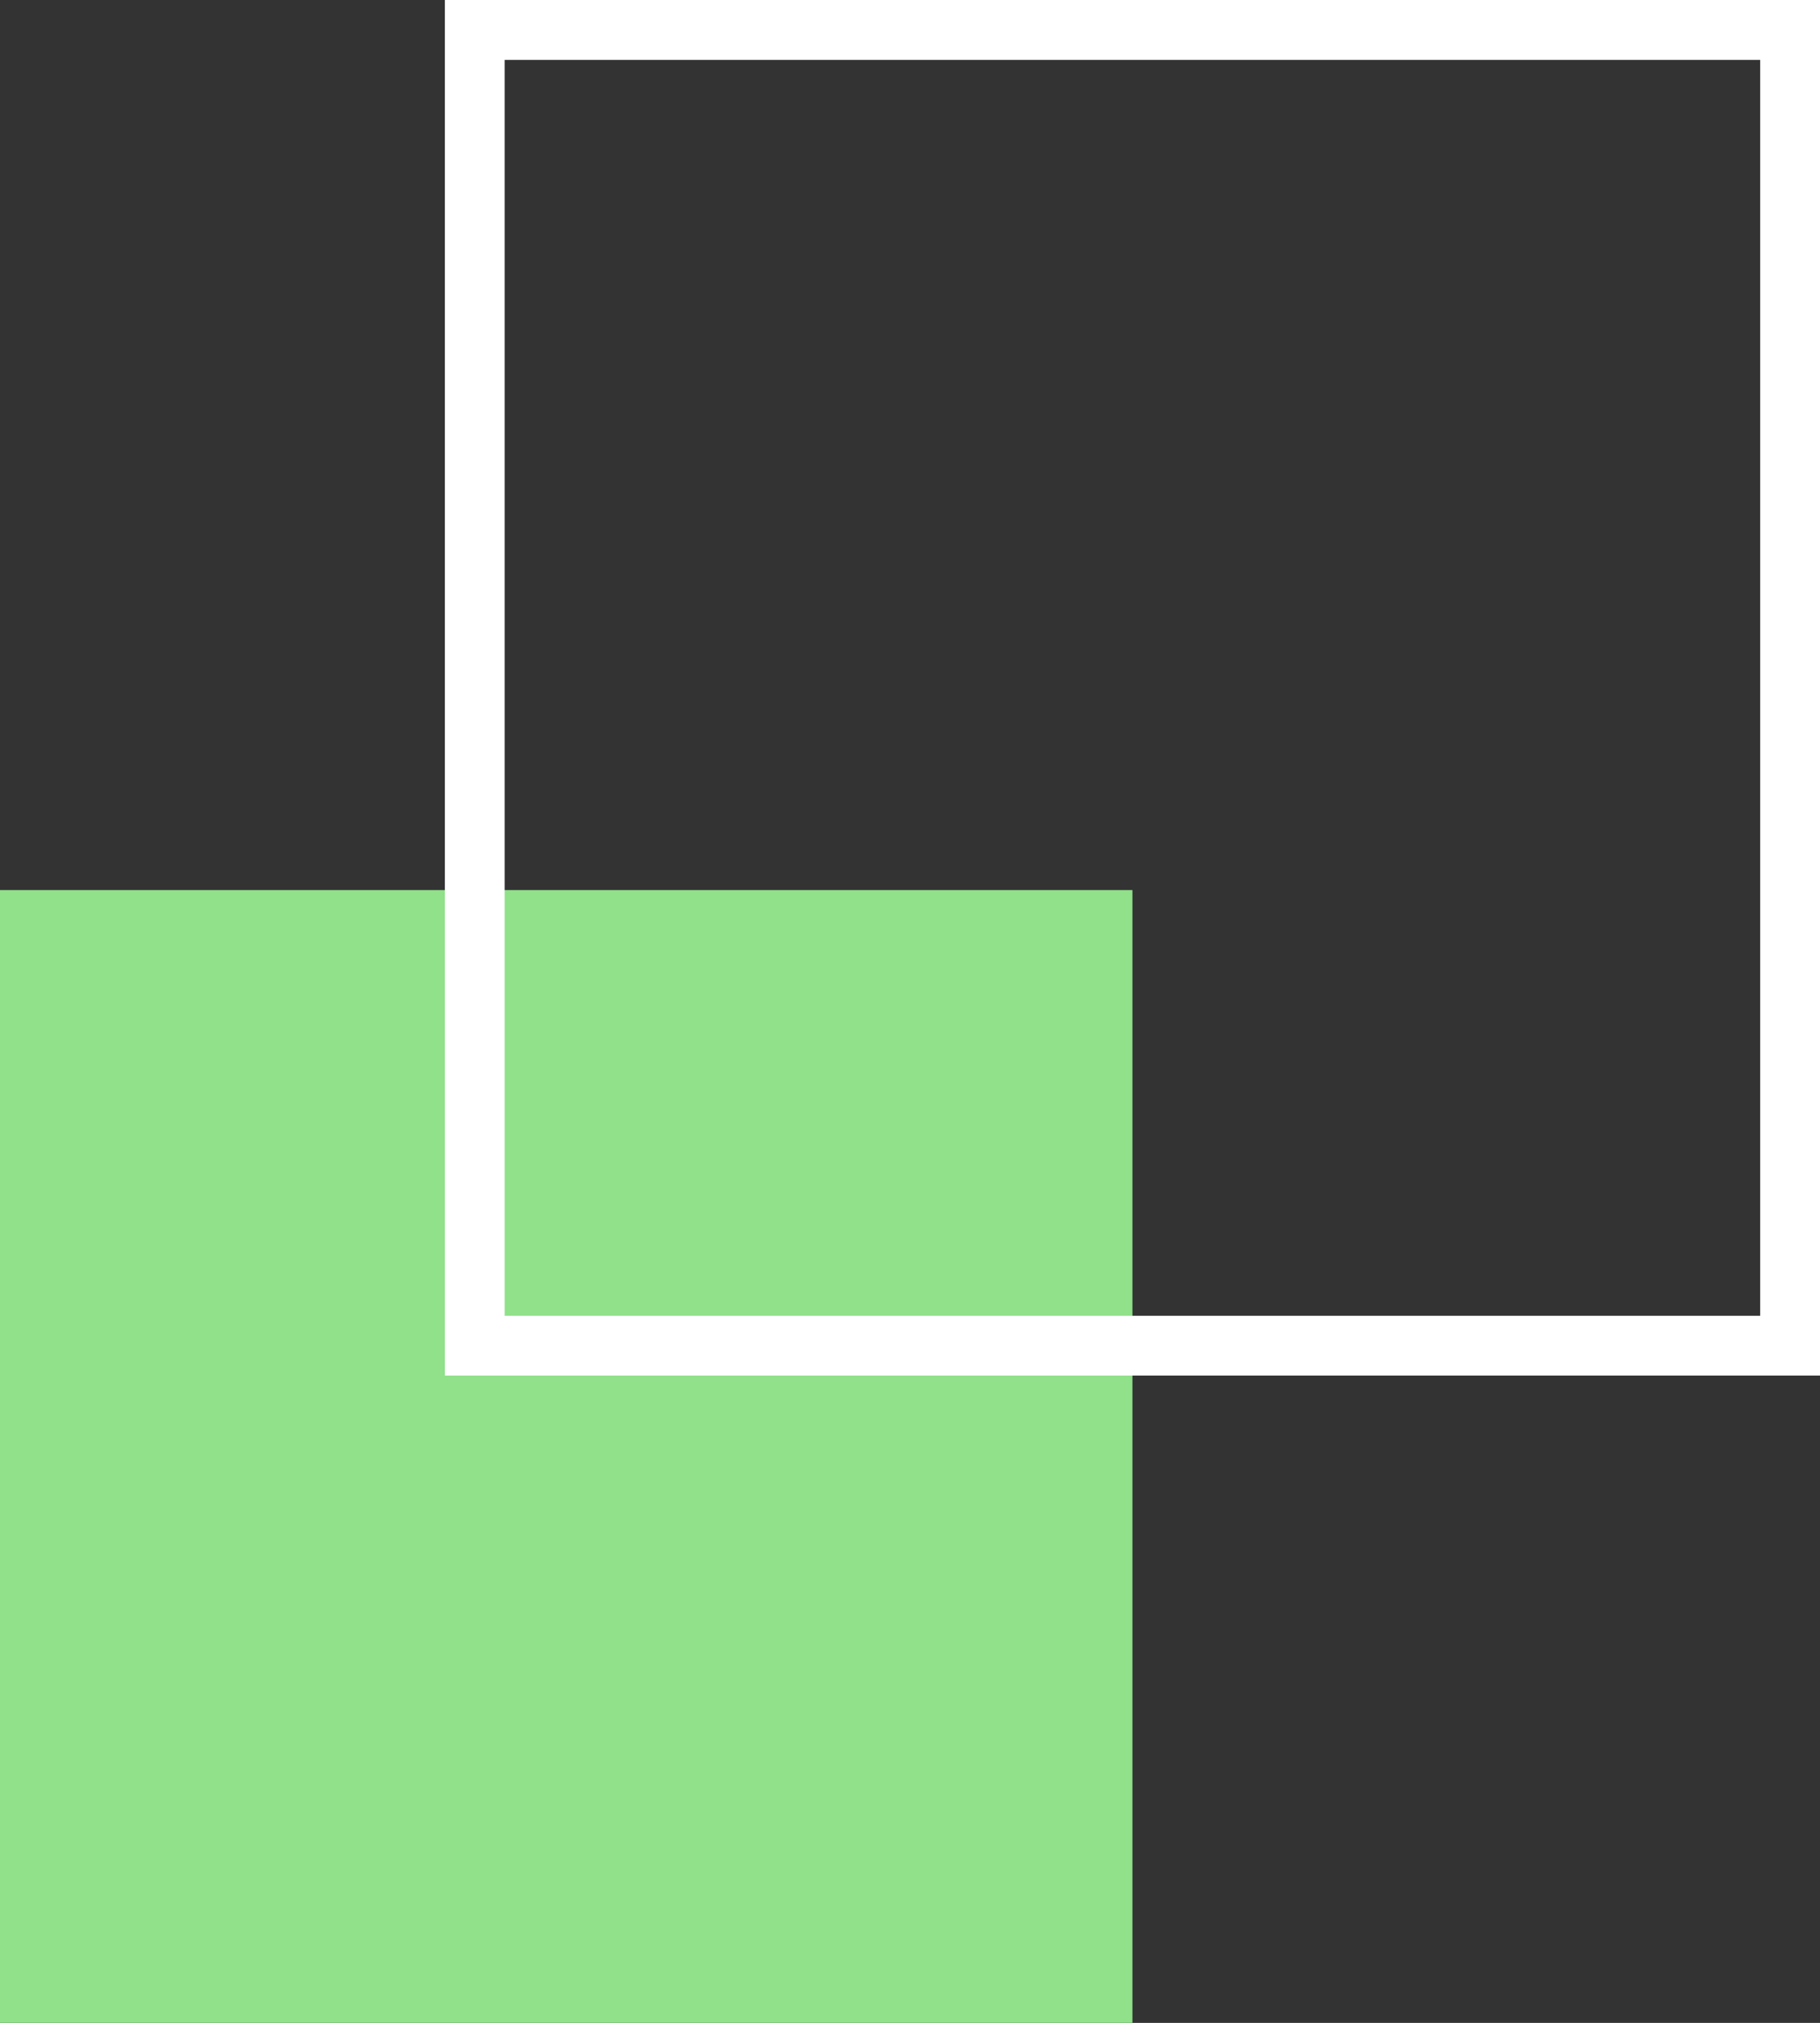 <svg xmlns="http://www.w3.org/2000/svg" width="30.978" height="34.421" viewBox="0 0 30.978 34.421">
    <rect x="0" y="0" width="30.978" height="34.421" fill="#333333" stroke="none"/>
    <g id="Double_Squares" data-name="Double Squares" transform="translate(-1009.841 -1372.949)">
        <rect id="Rectangle_14" data-name="Rectangle 14" width="19.275" height="19.275" transform="translate(1009.841 1388.094)" fill="#90e189"/>
        <path id="Path_7" data-name="Path 7" d="M1040.819,1396.355h-23.406v-23.406h23.406Zm-22.388-1.017h21.37v-21.37h-21.37Z" fill="#fff"/>
    </g>
</svg>
